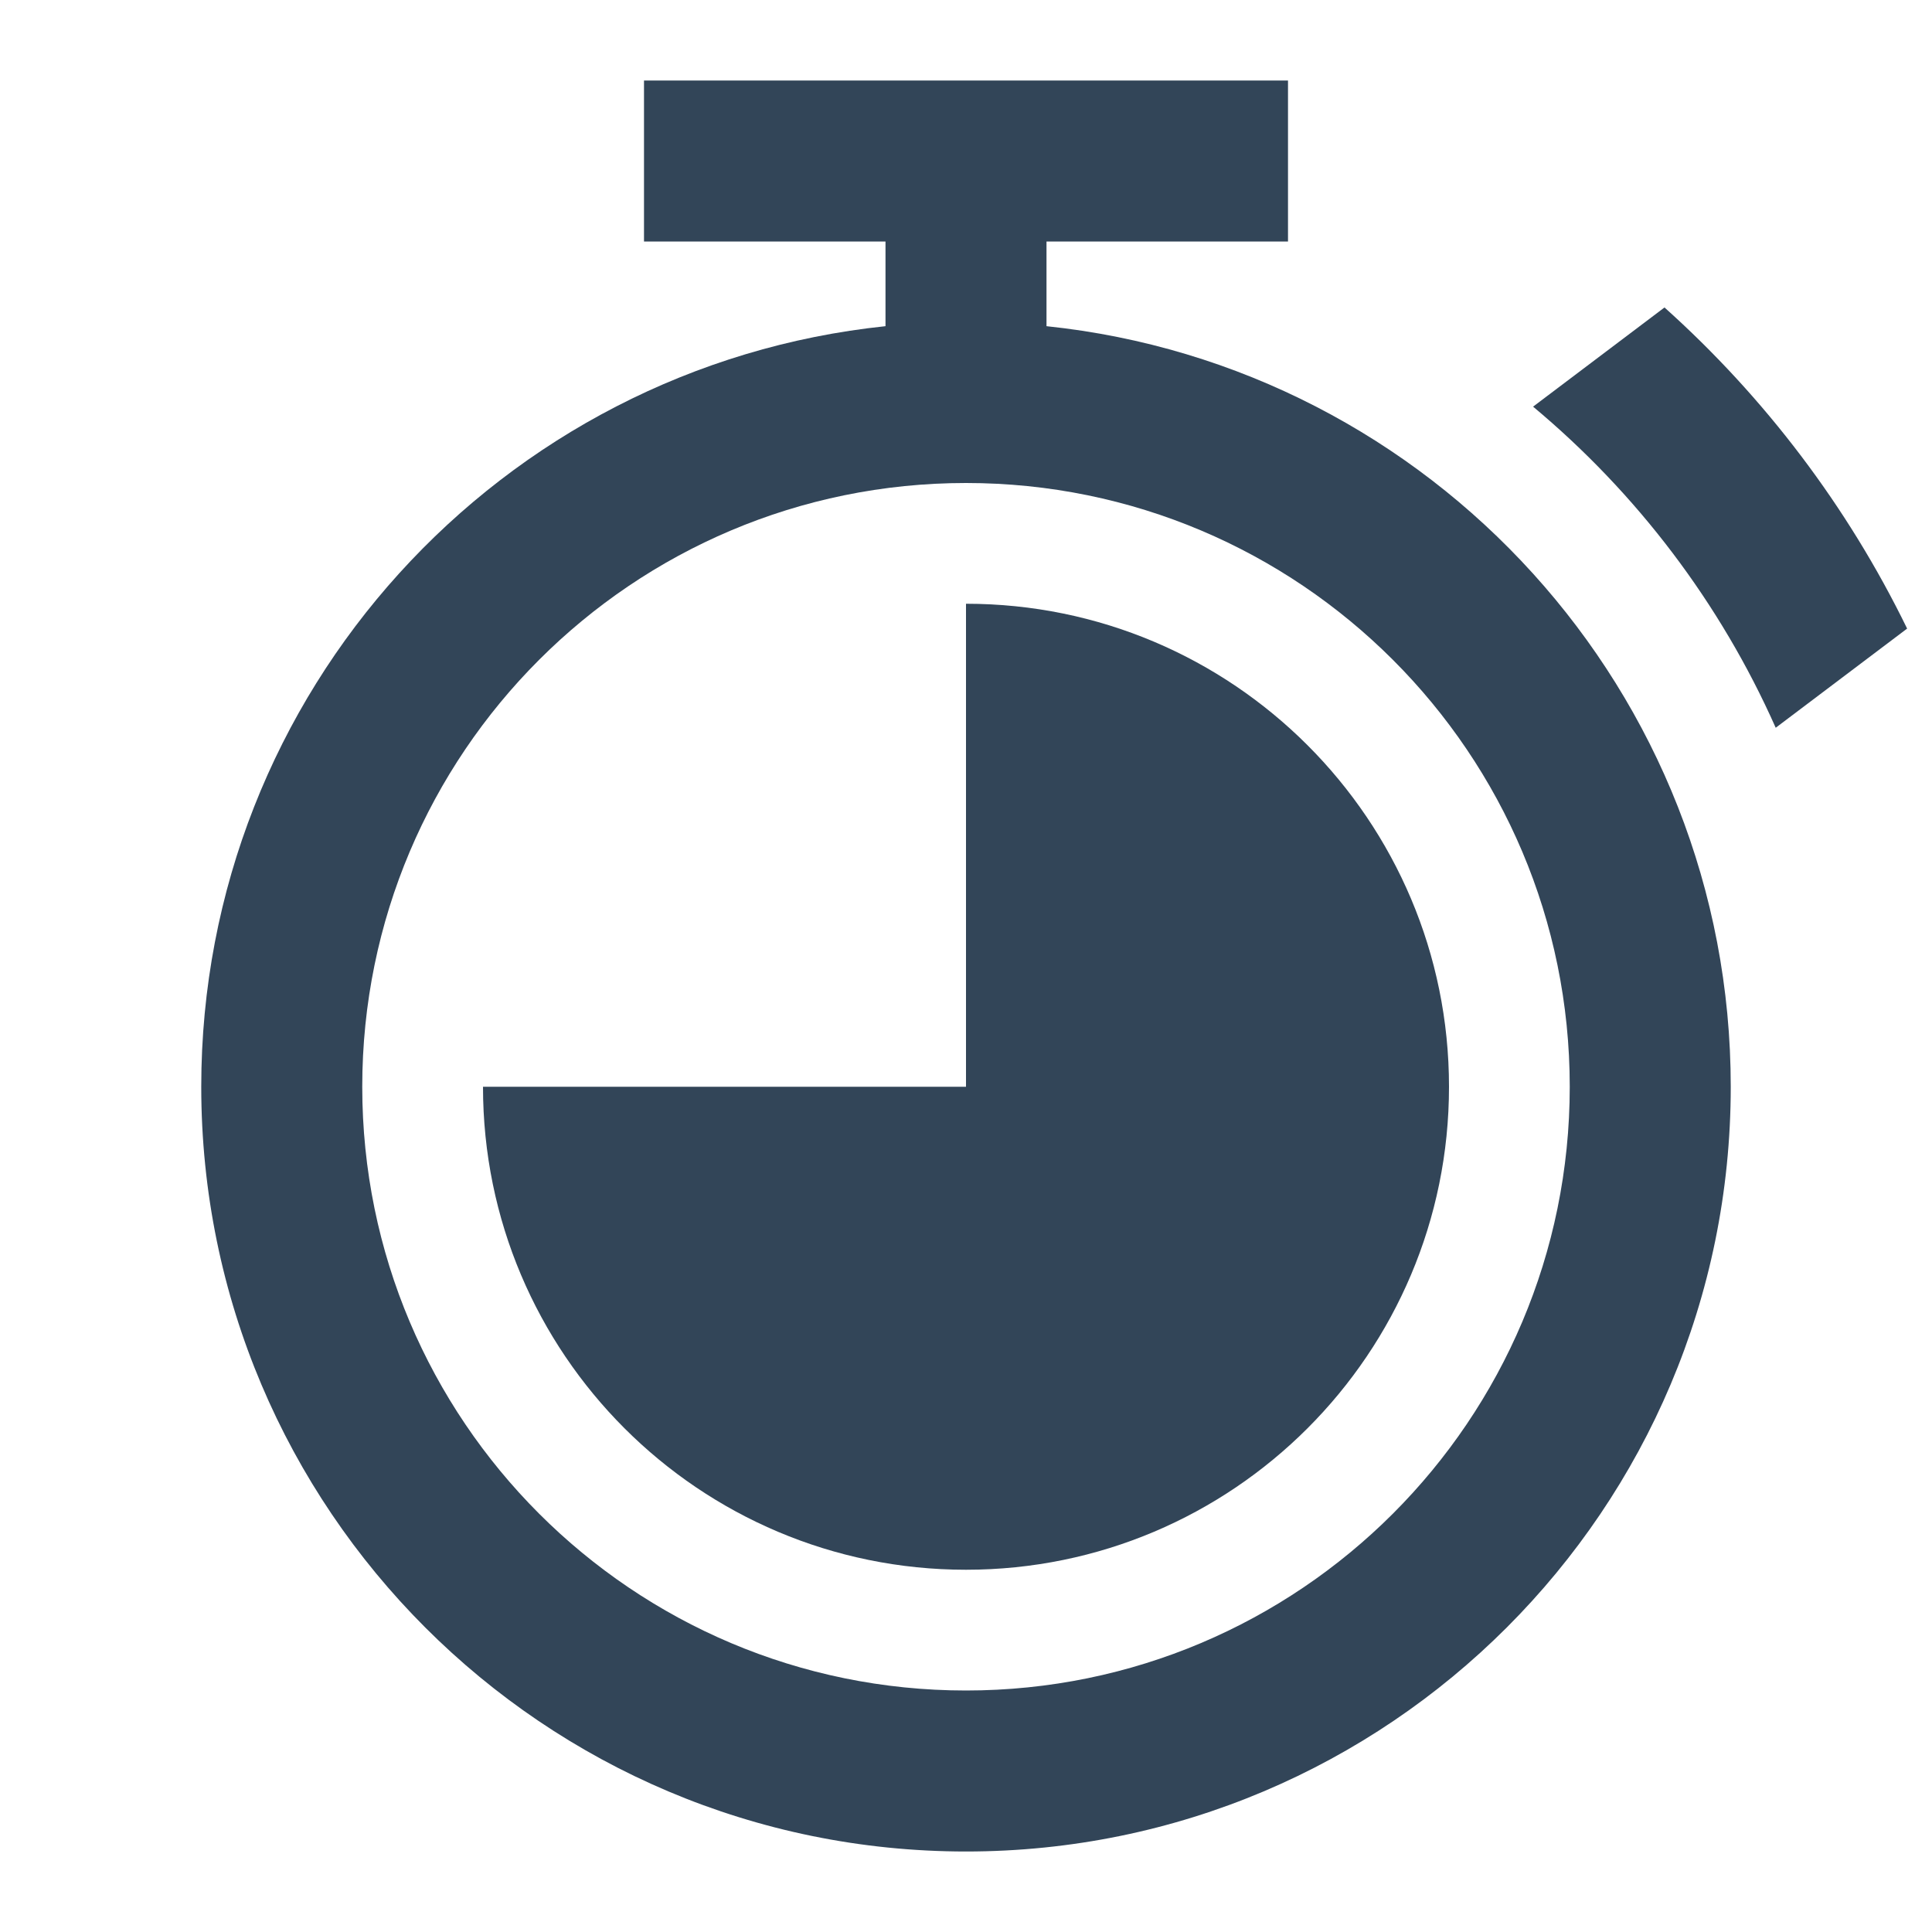 <svg width="48" height="48" viewBox="0 0 48 48" fill="none" xmlns="http://www.w3.org/2000/svg">
<path d="M12 27H24V15C30.627 15 36 20.373 36 27C36 33.627 30.627 39 24 39C17.373 39 12 33.627 12 27Z" fill="#324558"/>
<path fill-rule="evenodd" clip-rule="evenodd" d="M16 2H32V6H26V8.104C35.553 9.103 43 17.182 43 27C43 37.493 34.493 46 24 46C13.507 46 5 37.493 5 27C5 17.182 12.447 9.103 22 8.104V6H16V2ZM24 42C32.284 42 39 35.284 39 27C39 18.716 32.284 12 24 12C15.716 12 9 18.716 9 27C9 35.284 15.716 42 24 42Z" fill="#324558"/>
<path d="M41.354 7.639L38.089 10.103C40.663 12.251 42.739 14.977 44.117 18.081L47.382 15.617C45.901 12.579 43.844 9.872 41.354 7.639Z" fill="#324558"/>
</svg>
